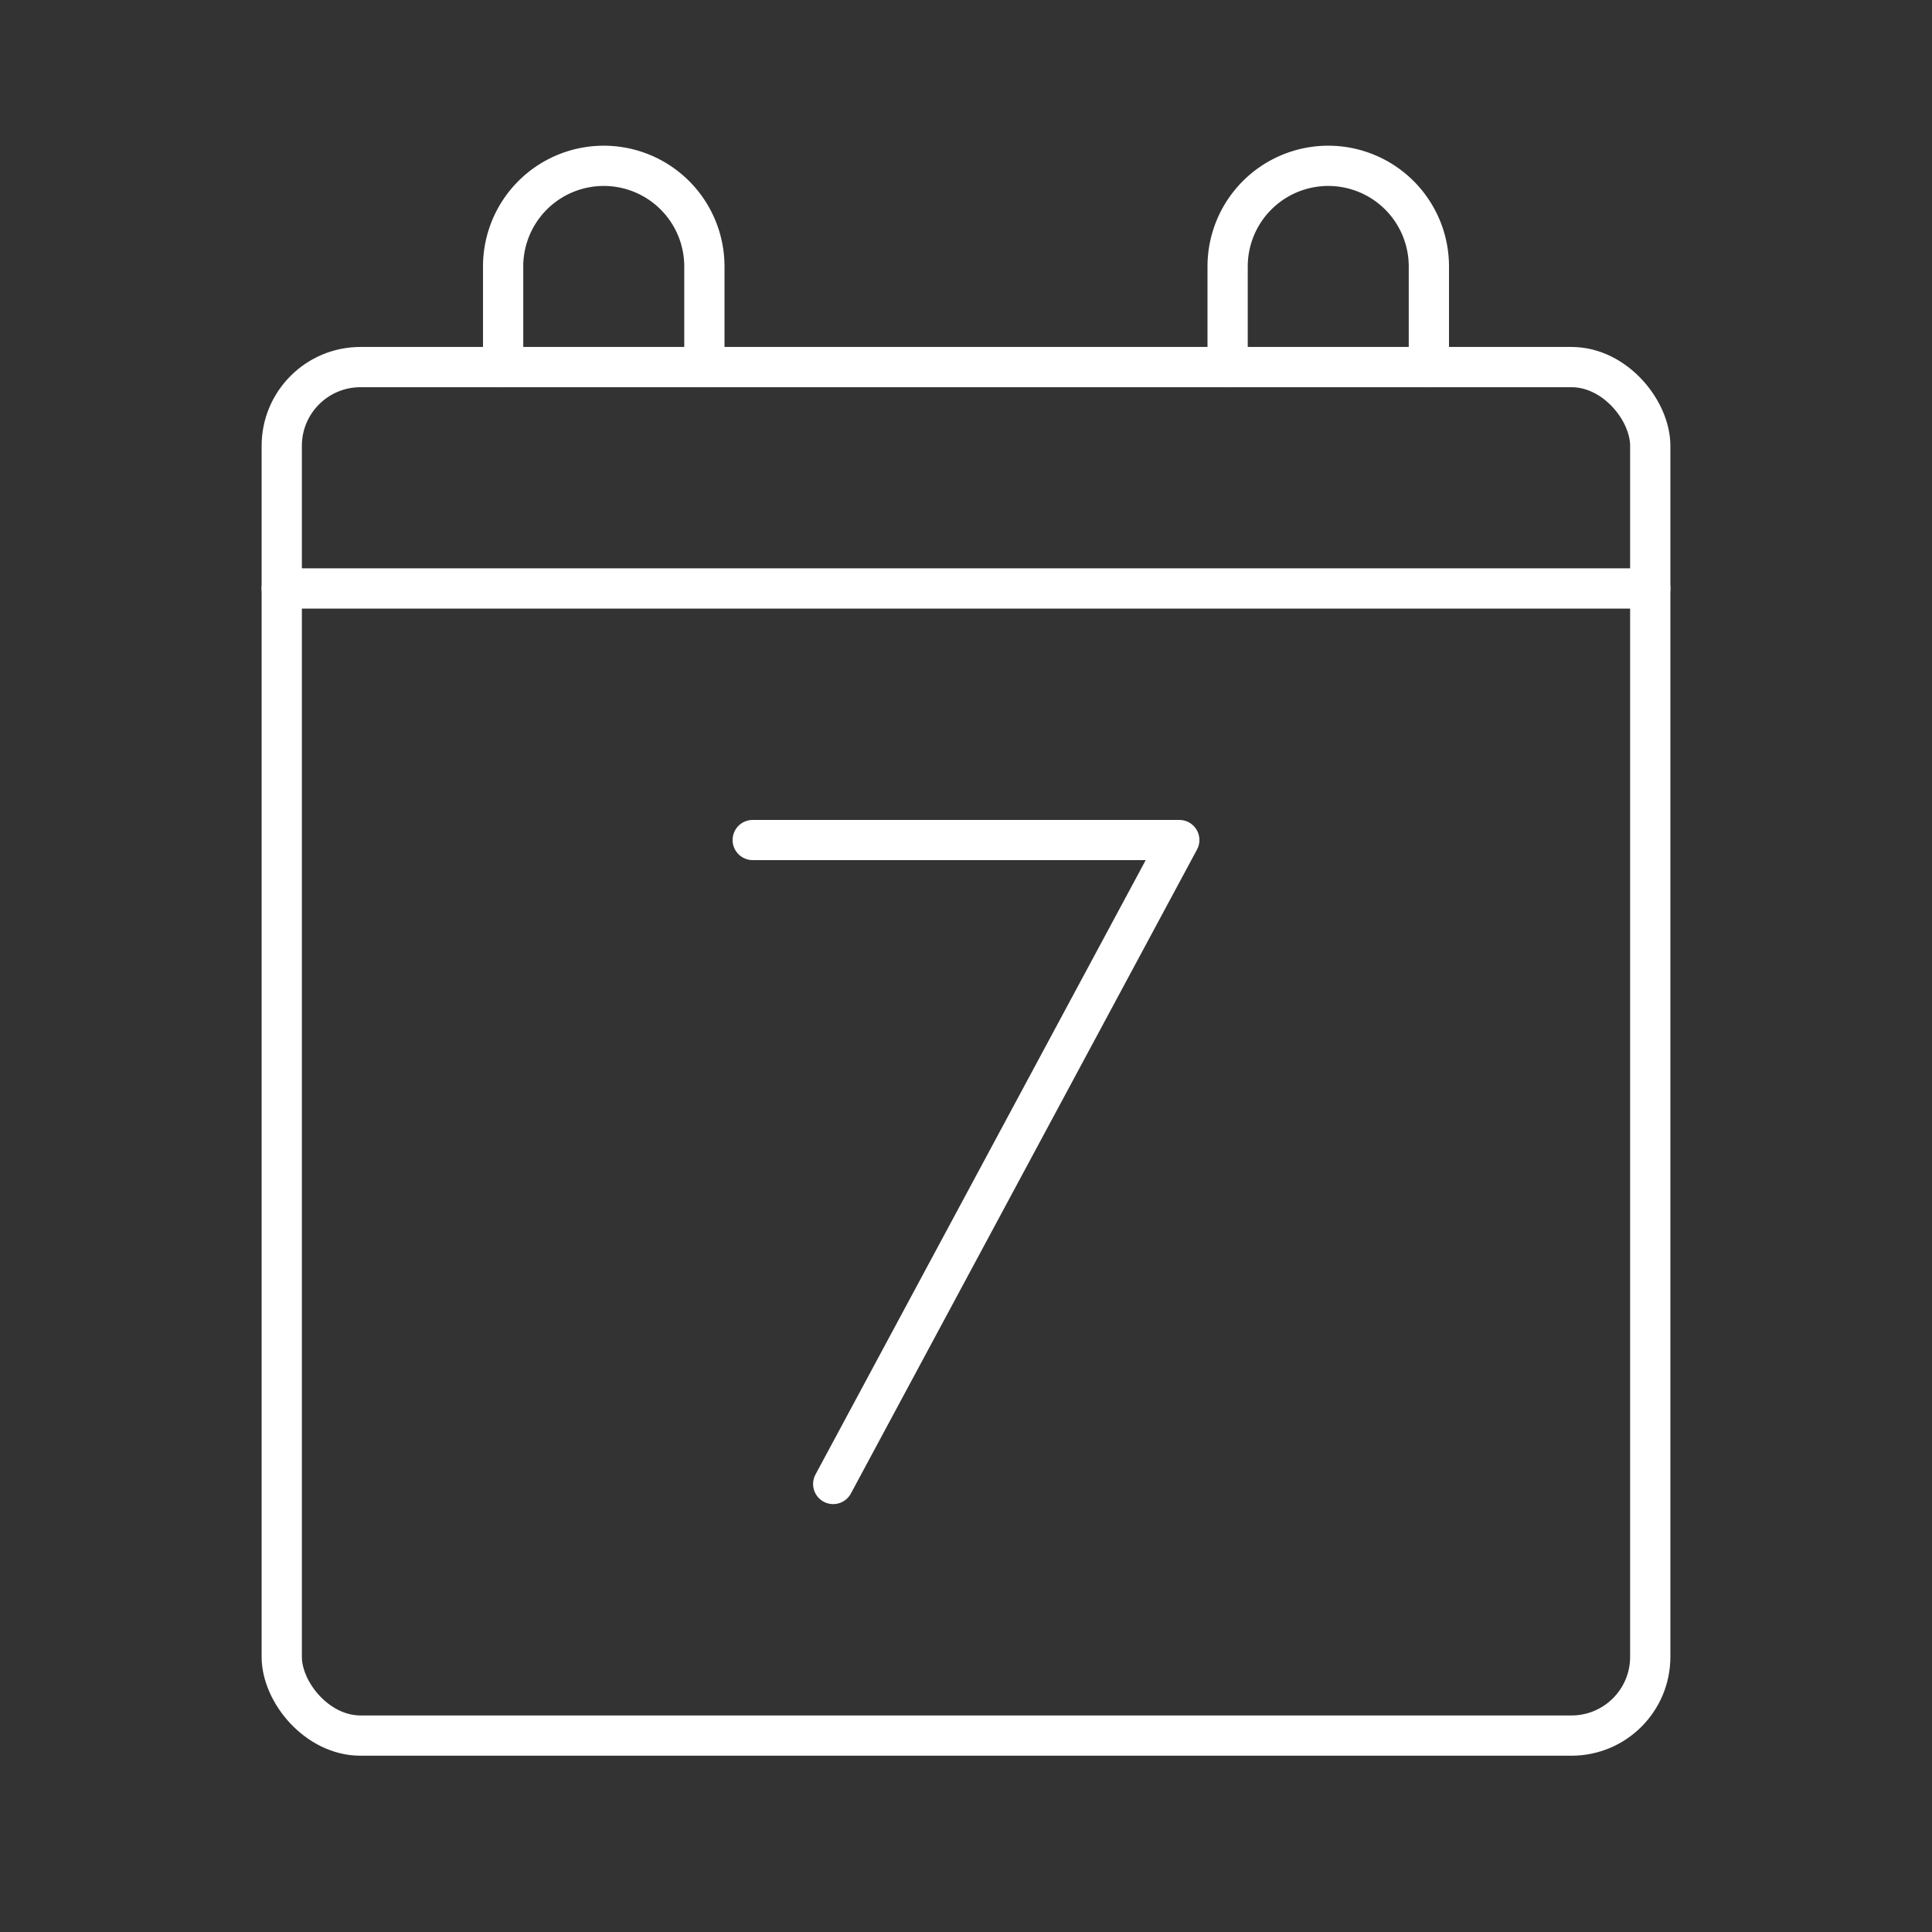 <svg xmlns="http://www.w3.org/2000/svg" viewBox="0 0 48 48"><rect x="0" y="0" width="48" height="48" fill="#333333" stroke="none"/><defs><style>.a,.b{fill:none;stroke:#fff;stroke-linecap:round;stroke-linejoin:round;}.a{stroke-width:0.998px;}</style></defs><polyline class="a" points="20.7 36.87 29.3 20.87 18.7 20.87"/><rect class="b" x="7" y="9.12" width="34" height="34" rx="1.956"/><line class="b" x1="7" y1="14.62" x2="41" y2="14.62"/><path class="b" d="M12.5,9.12V6.62A2.5,2.5,0,0,1,15,4.12h0a2.5,2.5,0,0,1,2.5,2.5v2.5"/><path class="b" d="M30.5,9.12V6.62A2.5,2.5,0,0,1,33,4.12h0a2.5,2.5,0,0,1,2.5,2.5v2.5"/></svg>